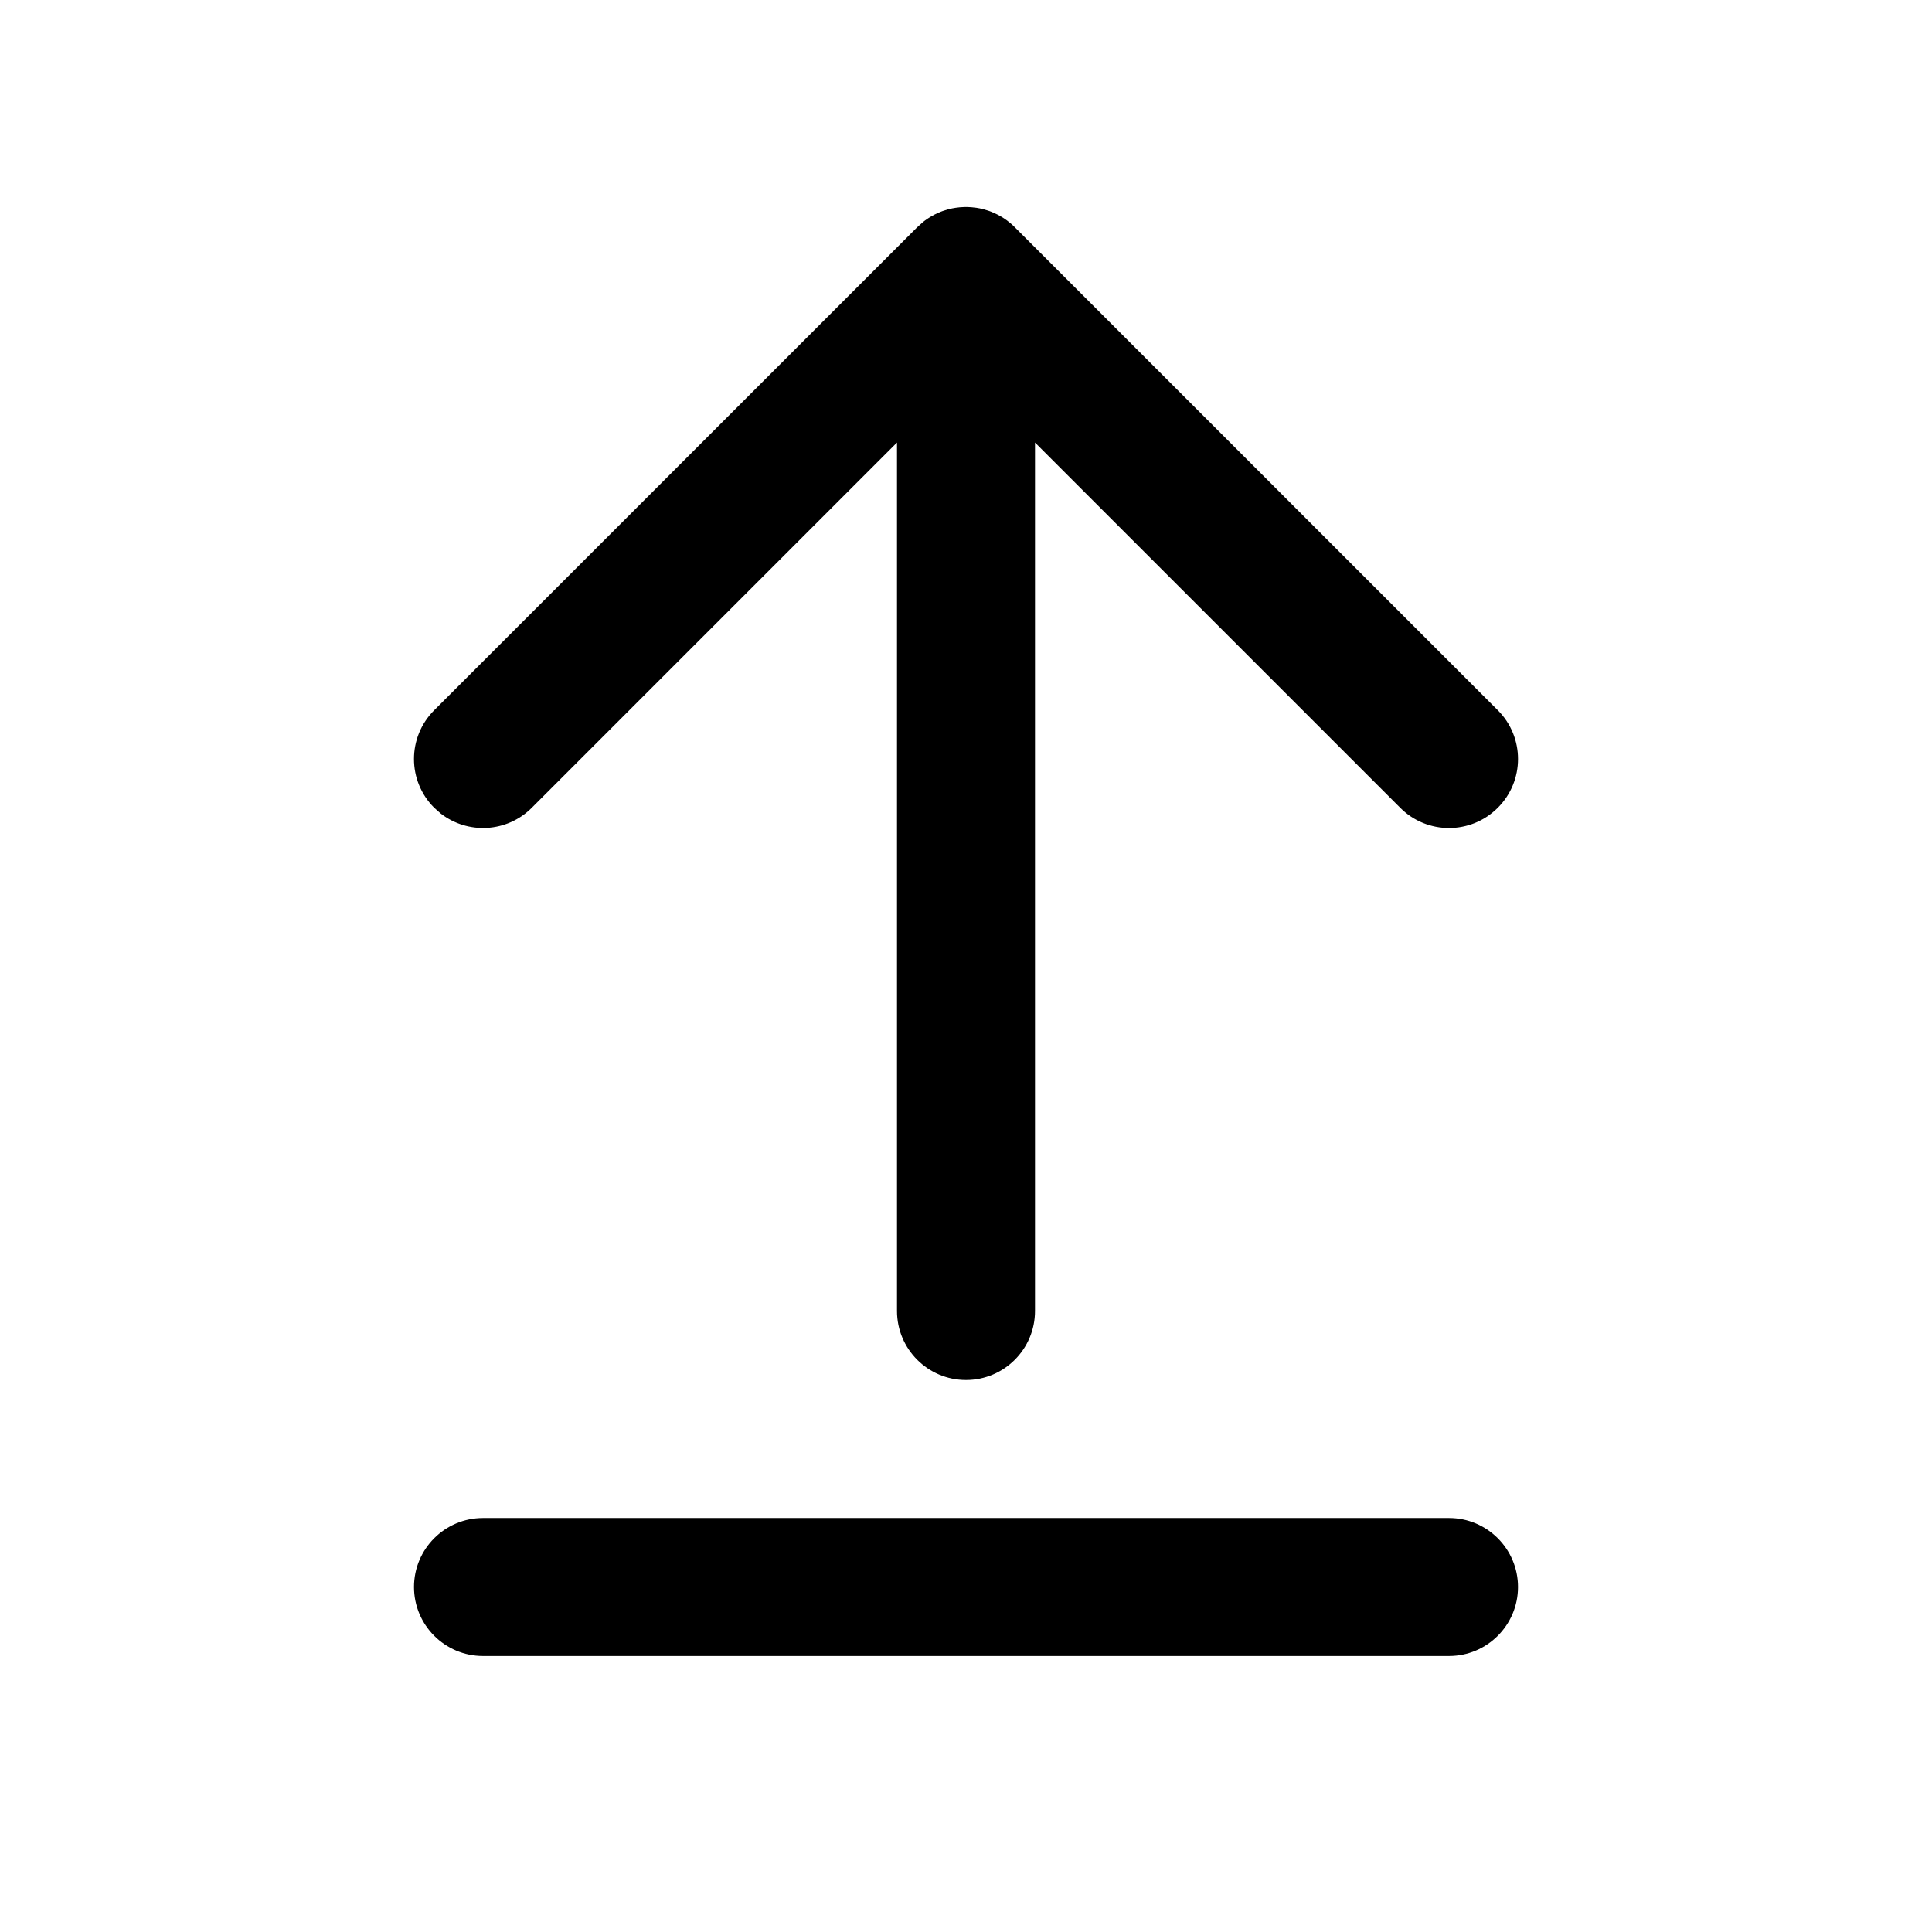 <?xml version="1.0" encoding="UTF-8"?>
<svg width="28px" height="28px" viewBox="0 0 28 28" version="1.1" xmlns="http://www.w3.org/2000/svg" xmlns:xlink="http://www.w3.org/1999/xlink">
    <!-- Generator: Sketch 63.1 (92452) - https://sketch.com -->
    <title>upload_modified_outline_28</title>
    <desc>Created with Sketch.</desc>
    <g id="Page-1" stroke="none" stroke-width="1" fill="none" fill-rule="evenodd">
        <g id="upload_modified_outline_28">
            <polygon points="0 0 28 0 28 28 0 28"></polygon>
            <path d="M21,22 C21.552,22 22,22.448 22,23 C22,23.552 21.552,24 21,24 L7,24 C6.448,24 6,23.552 6,23 C6,22.448 6.448,22 7,22 L21,22 Z M14,3 L14.019,3 C14.043,3.001 14.066,3.002 14.089,3.004 L14,3 C14.051,3 14.1,3.004 14.149,3.011 C14.166,3.014 14.183,3.017 14.201,3.02 C14.223,3.025 14.244,3.03 14.266,3.036 C14.281,3.04 14.297,3.045 14.312,3.05 C14.332,3.056 14.352,3.063 14.371,3.071 C14.389,3.078 14.406,3.086 14.423,3.094 C14.444,3.103 14.464,3.114 14.484,3.125 C14.496,3.131 14.509,3.139 14.521,3.146 C14.546,3.162 14.571,3.178 14.595,3.196 C14.634,3.225 14.672,3.257 14.707,3.293 L14.617,3.213 C14.62,3.215 14.623,3.217 14.625,3.22 L14.707,3.293 L21.707,10.293 C22.098,10.683 22.098,11.317 21.707,11.707 C21.317,12.098 20.683,12.098 20.293,11.707 L20.293,11.707 L15,6.414 L15,19 C15,19.552 14.552,20 14,20 C13.448,20 13,19.552 13,19 L13,6.414 L7.707,11.707 C7.347,12.068 6.779,12.095 6.387,11.79 L6.293,11.707 C5.902,11.317 5.902,10.683 6.293,10.293 L6.293,10.293 L13.293,3.293 L13.293,3.293 L13.375,3.22 C13.377,3.217 13.38,3.215 13.383,3.213 C13.39,3.207 13.397,3.202 13.405,3.196 C13.429,3.178 13.454,3.162 13.479,3.146 C13.491,3.139 13.504,3.131 13.516,3.125 C13.536,3.114 13.556,3.103 13.577,3.094 C13.594,3.086 13.611,3.078 13.629,3.071 C13.648,3.063 13.668,3.056 13.688,3.05 C13.703,3.045 13.719,3.04 13.734,3.036 C13.756,3.03 13.777,3.025 13.799,3.02 C13.817,3.017 13.834,3.014 13.852,3.011 C13.871,3.008 13.89,3.006 13.91,3.004 C13.934,3.002 13.958,3.001 13.982,3 C13.987,3 13.994,3 14,3 Z" id="↳-Icon-Color" fill="currentColor" fill-rule="nonzero"></path>
        </g>
    </g>
</svg>
